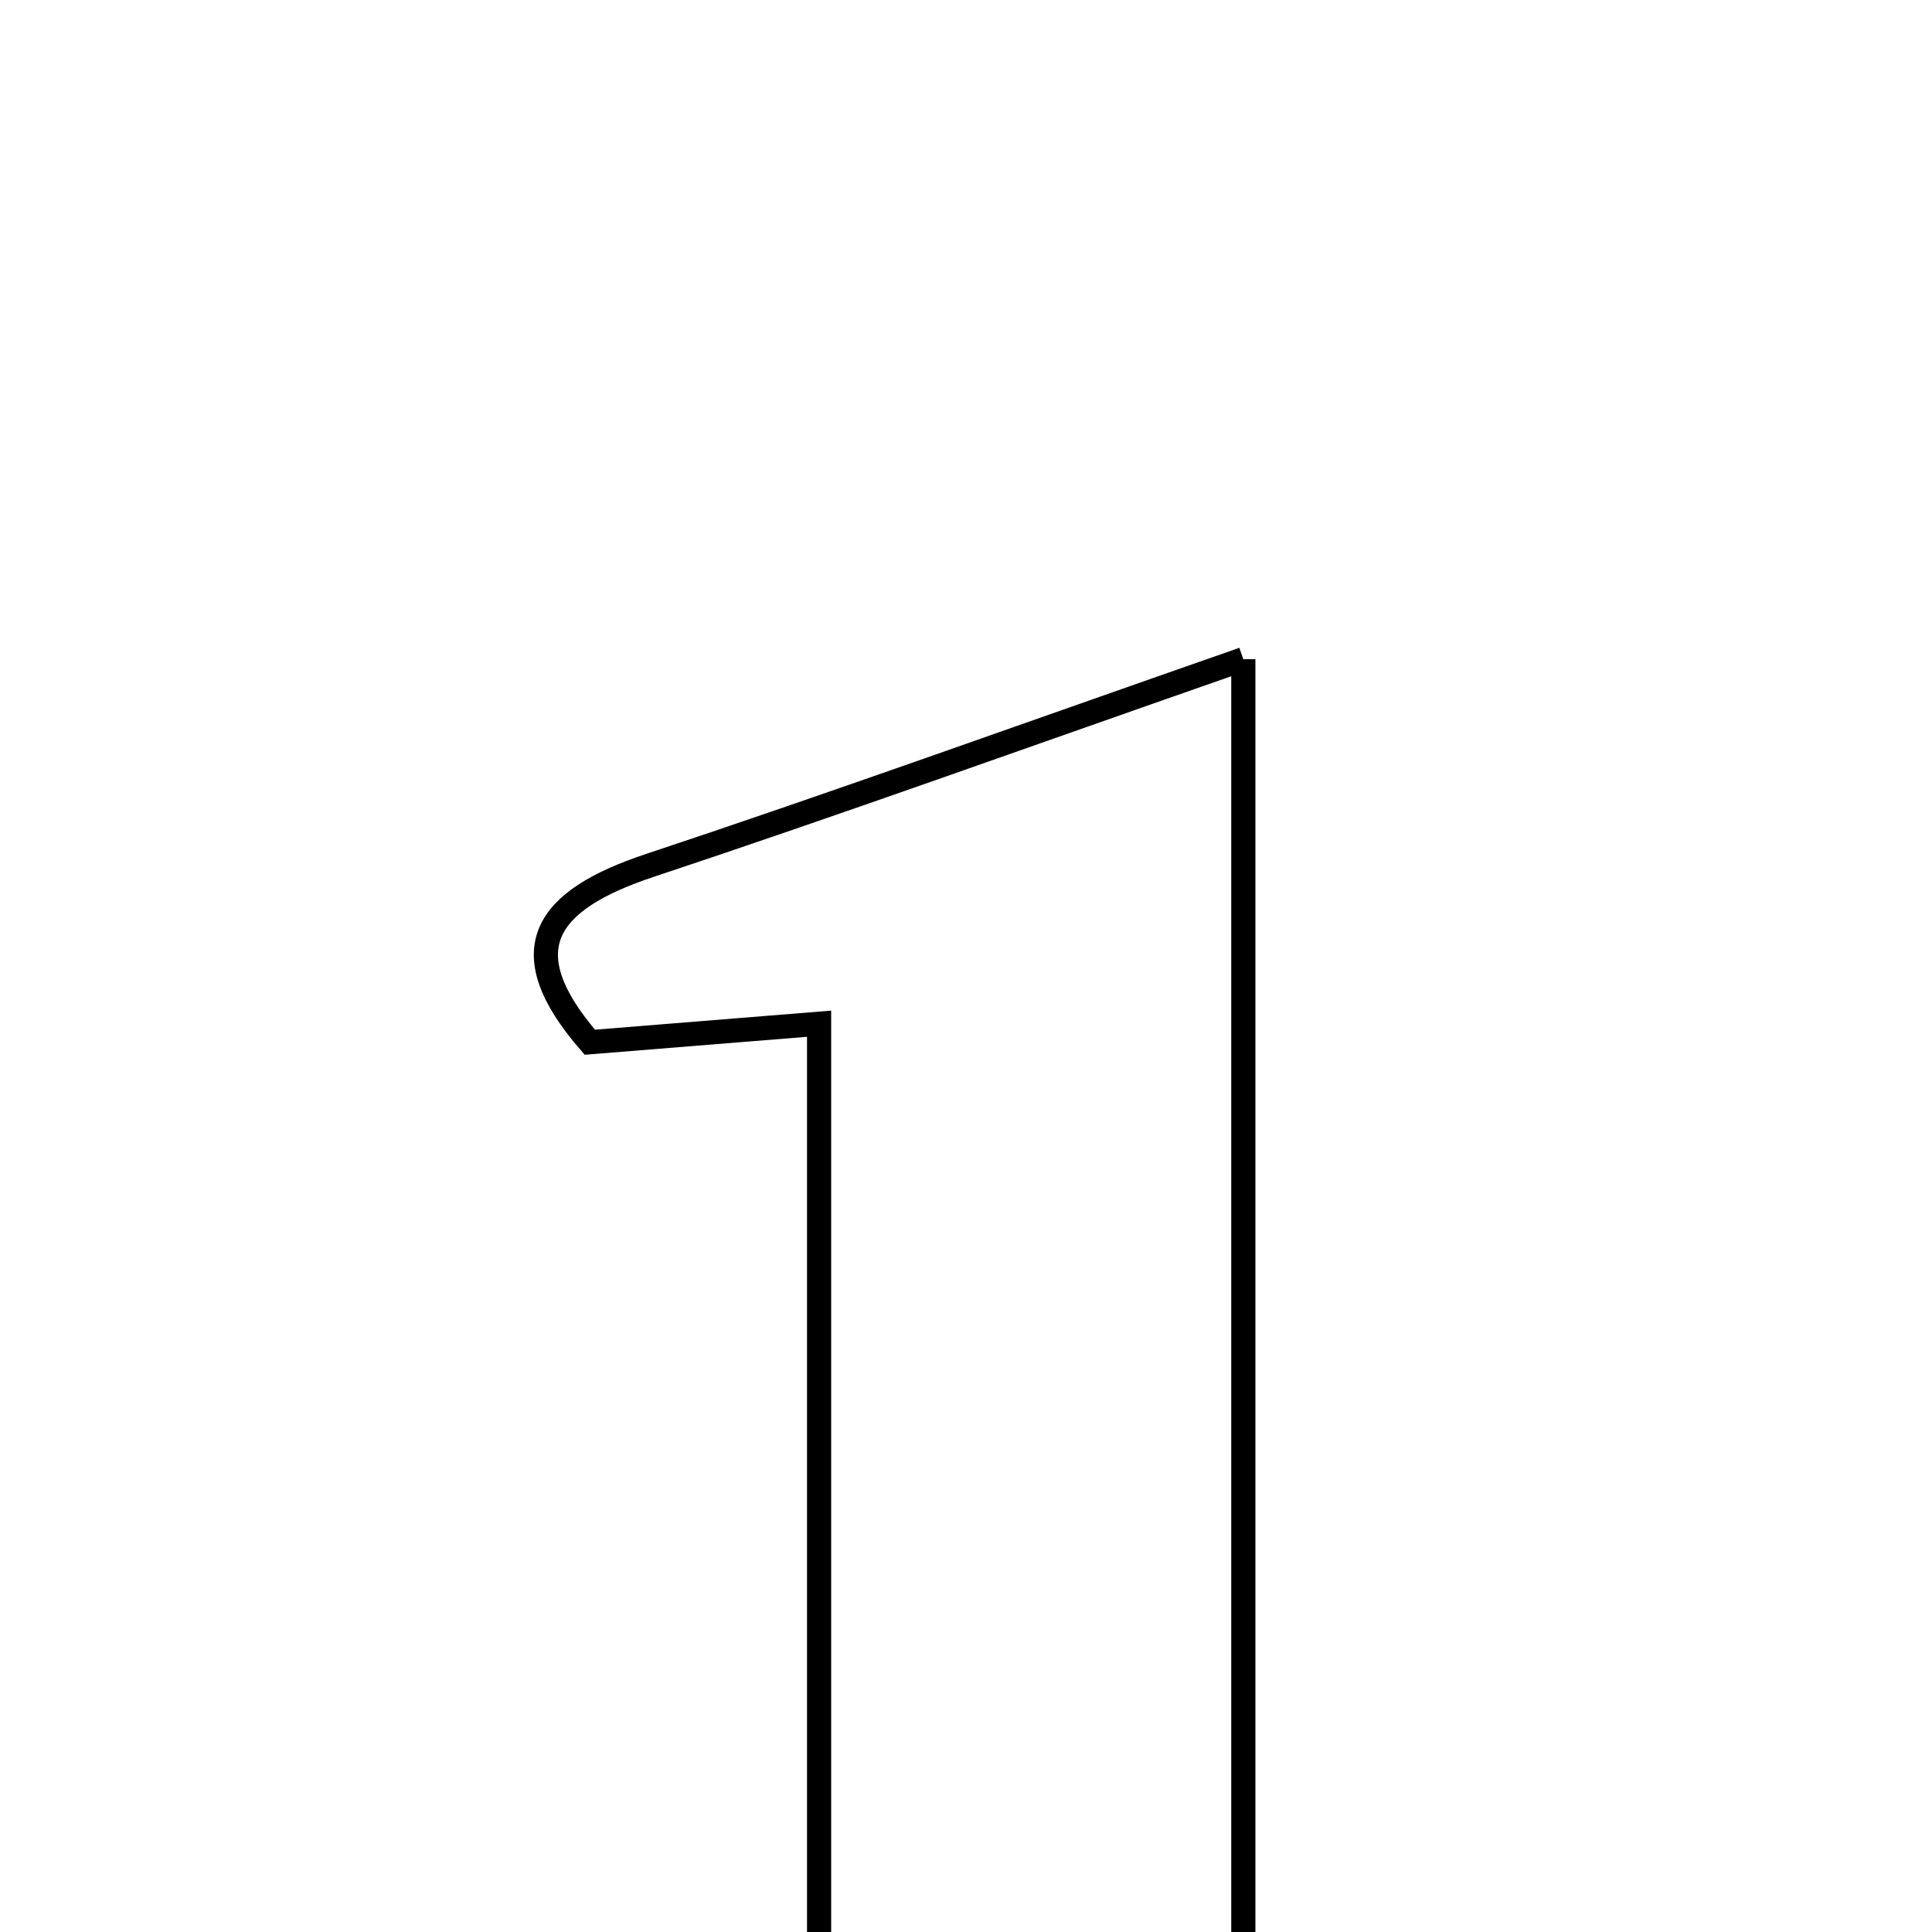 <svg xmlns="http://www.w3.org/2000/svg" viewBox="0.0 0.0 24.0 24.0" height="200px" width="200px"><path fill="none" stroke="black" stroke-width=".3" stroke-opacity="1.0"  filling="0" d="M15.445 8.189 C15.445 14.062 15.445 19.682 15.445 25.302 C16.482 26.254 18.921 24.743 18.462 27.388 C14.817 27.388 11.159 27.388 7.318 27.388 C6.952 24.707 9.359 26.299 10.175 25.017 C10.175 21.188 10.175 17.052 10.175 12.717 C9.16 12.799 8.266 12.871 7.327 12.947 C6.328 11.797 6.774 11.183 8.068 10.752 C10.393 9.98 12.698 9.148 15.445 8.189"></path></svg>